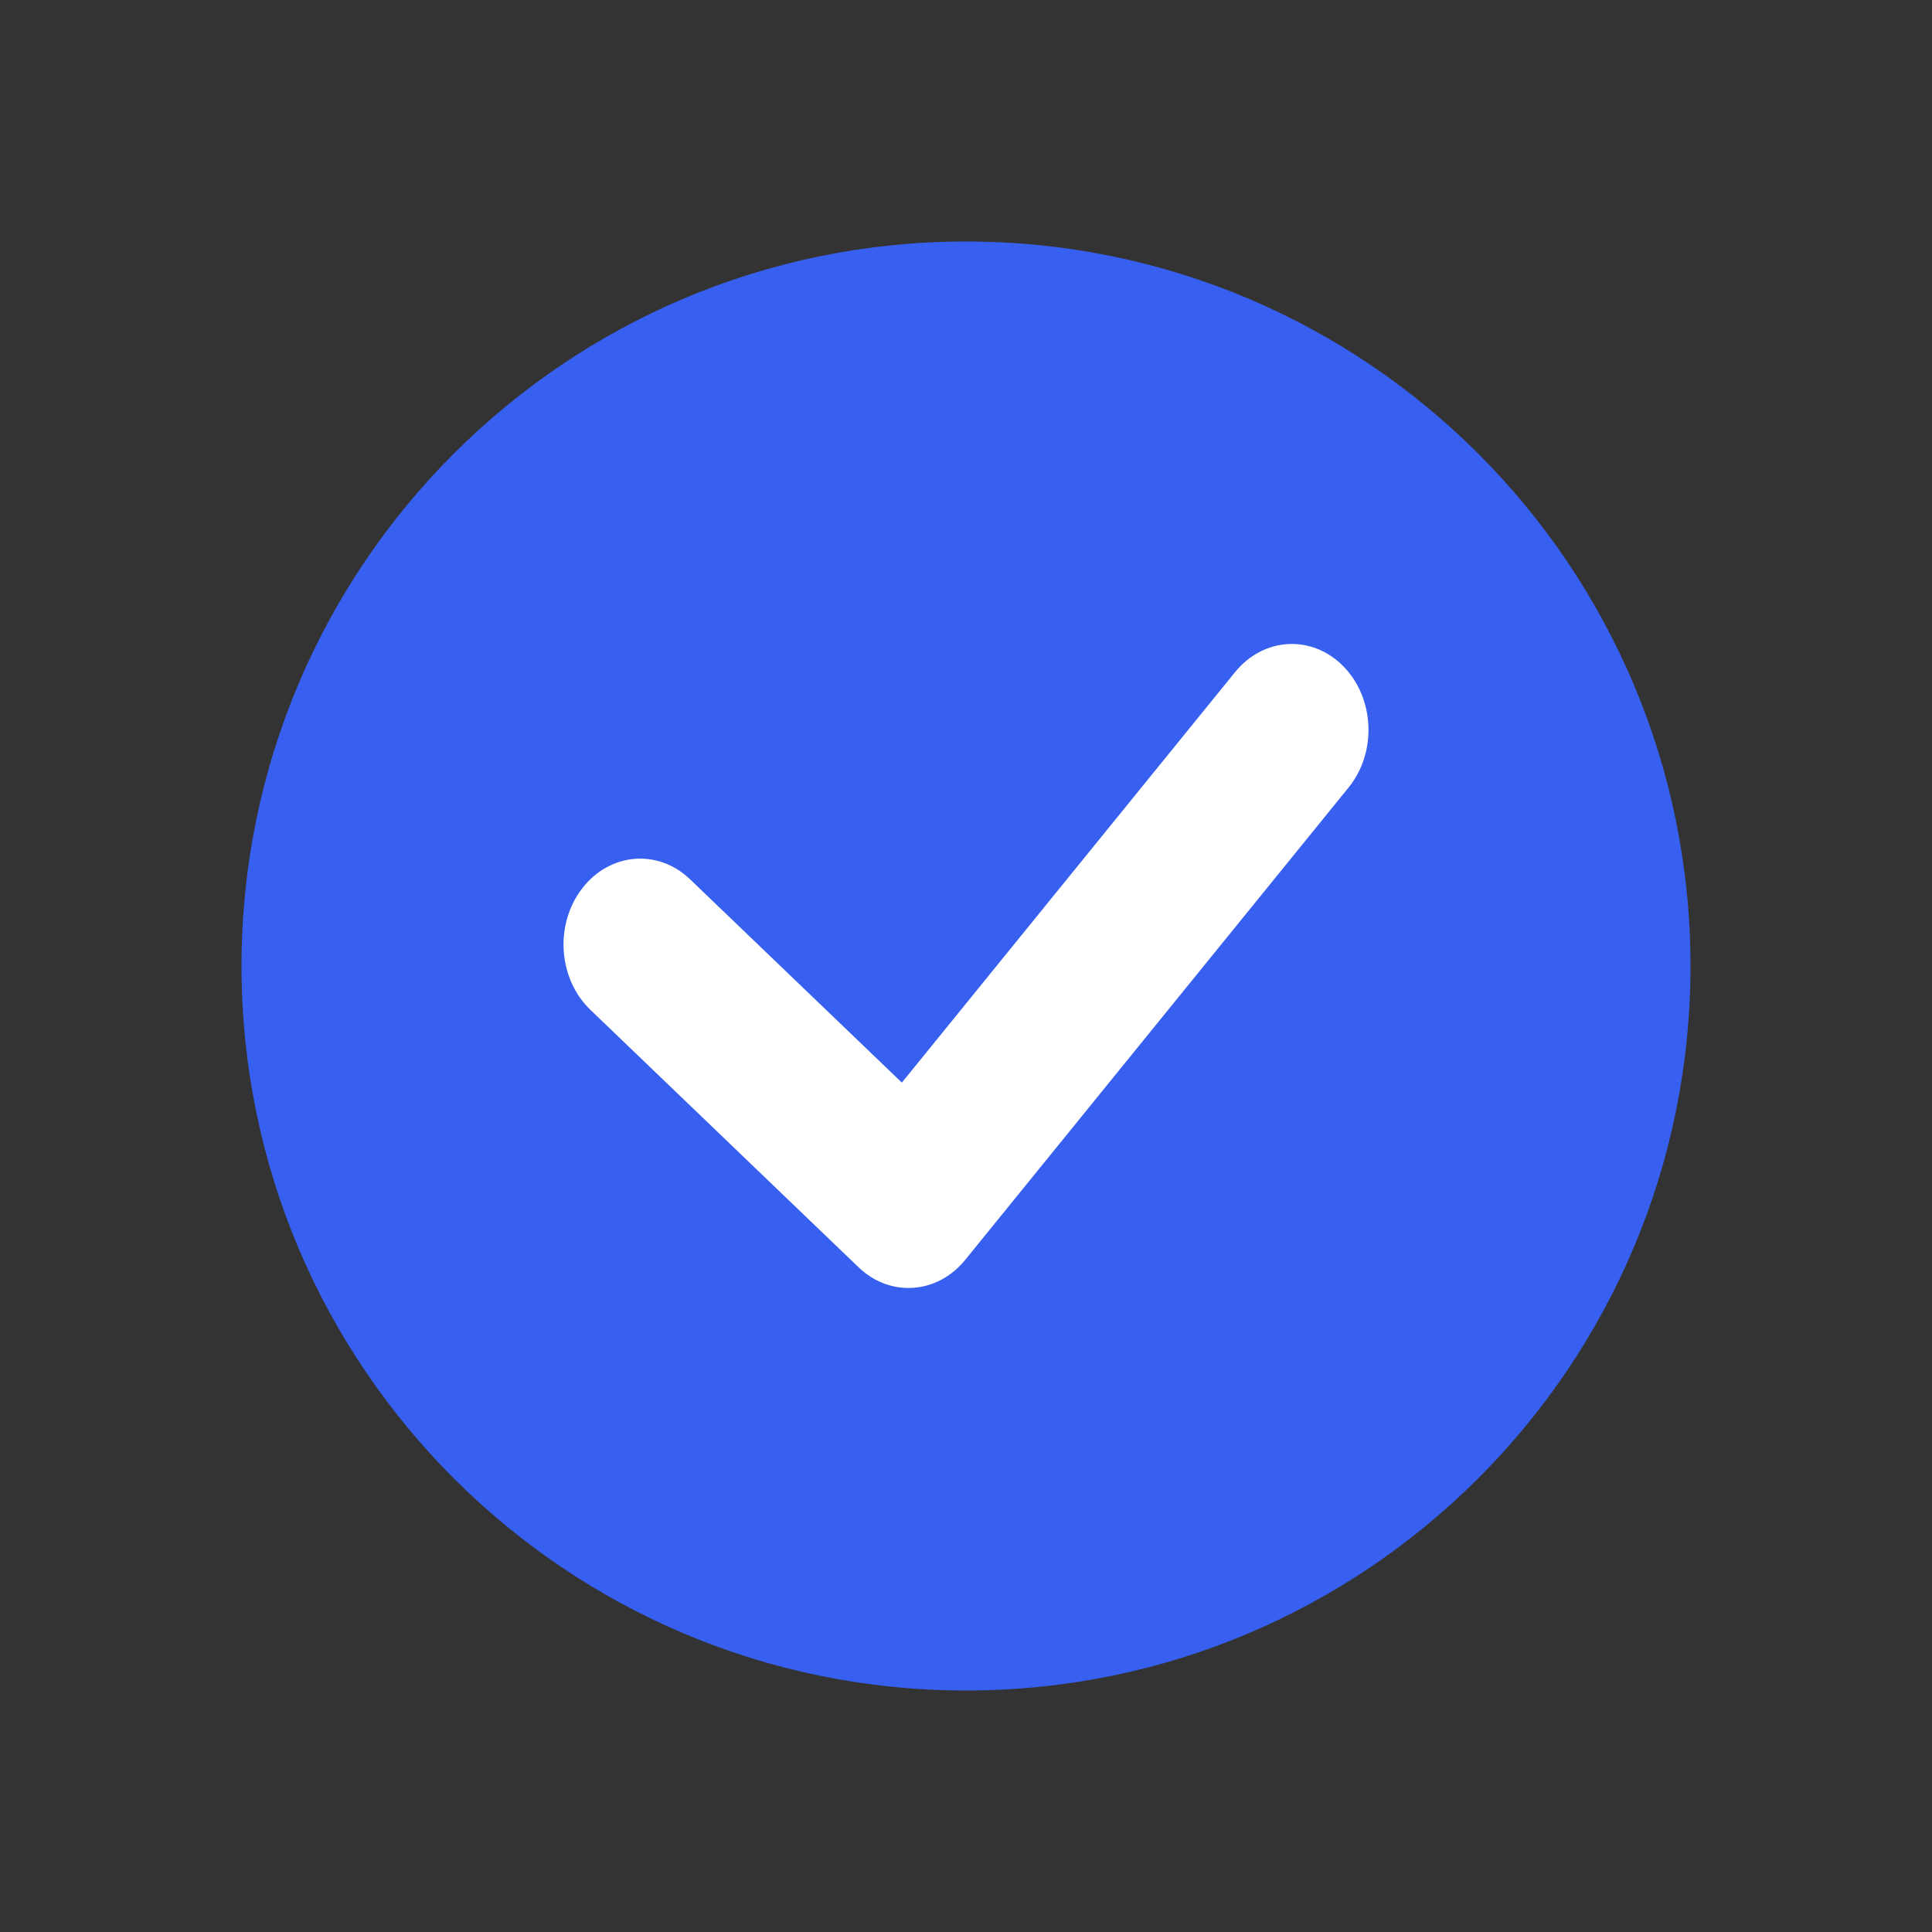 <svg width="20" height="20" viewBox="0 0 20 20" fill="none" xmlns="http://www.w3.org/2000/svg">
<rect x="0" y="0" width="20" height="20" fill="#333333" stroke="none"/>
<path d="M17.5 10C17.5 14.142 14.142 17.5 10 17.5C5.858 17.5 2.5 14.142 2.5 10C2.5 5.858 5.858 2.5 10 2.5C14.142 2.5 17.5 5.858 17.5 10Z" fill="#375FF0"/>
<path fill-rule="evenodd" clip-rule="evenodd" d="M13.907 6.898C14.231 7.228 14.255 7.79 13.96 8.153L9.992 13.042C9.703 13.398 9.214 13.432 8.888 13.119L6.111 10.453C5.778 10.133 5.739 9.572 6.025 9.199C6.31 8.826 6.811 8.783 7.144 9.103L9.336 11.207L12.786 6.957C13.081 6.594 13.583 6.567 13.907 6.898Z" fill="white"/>
</svg>
